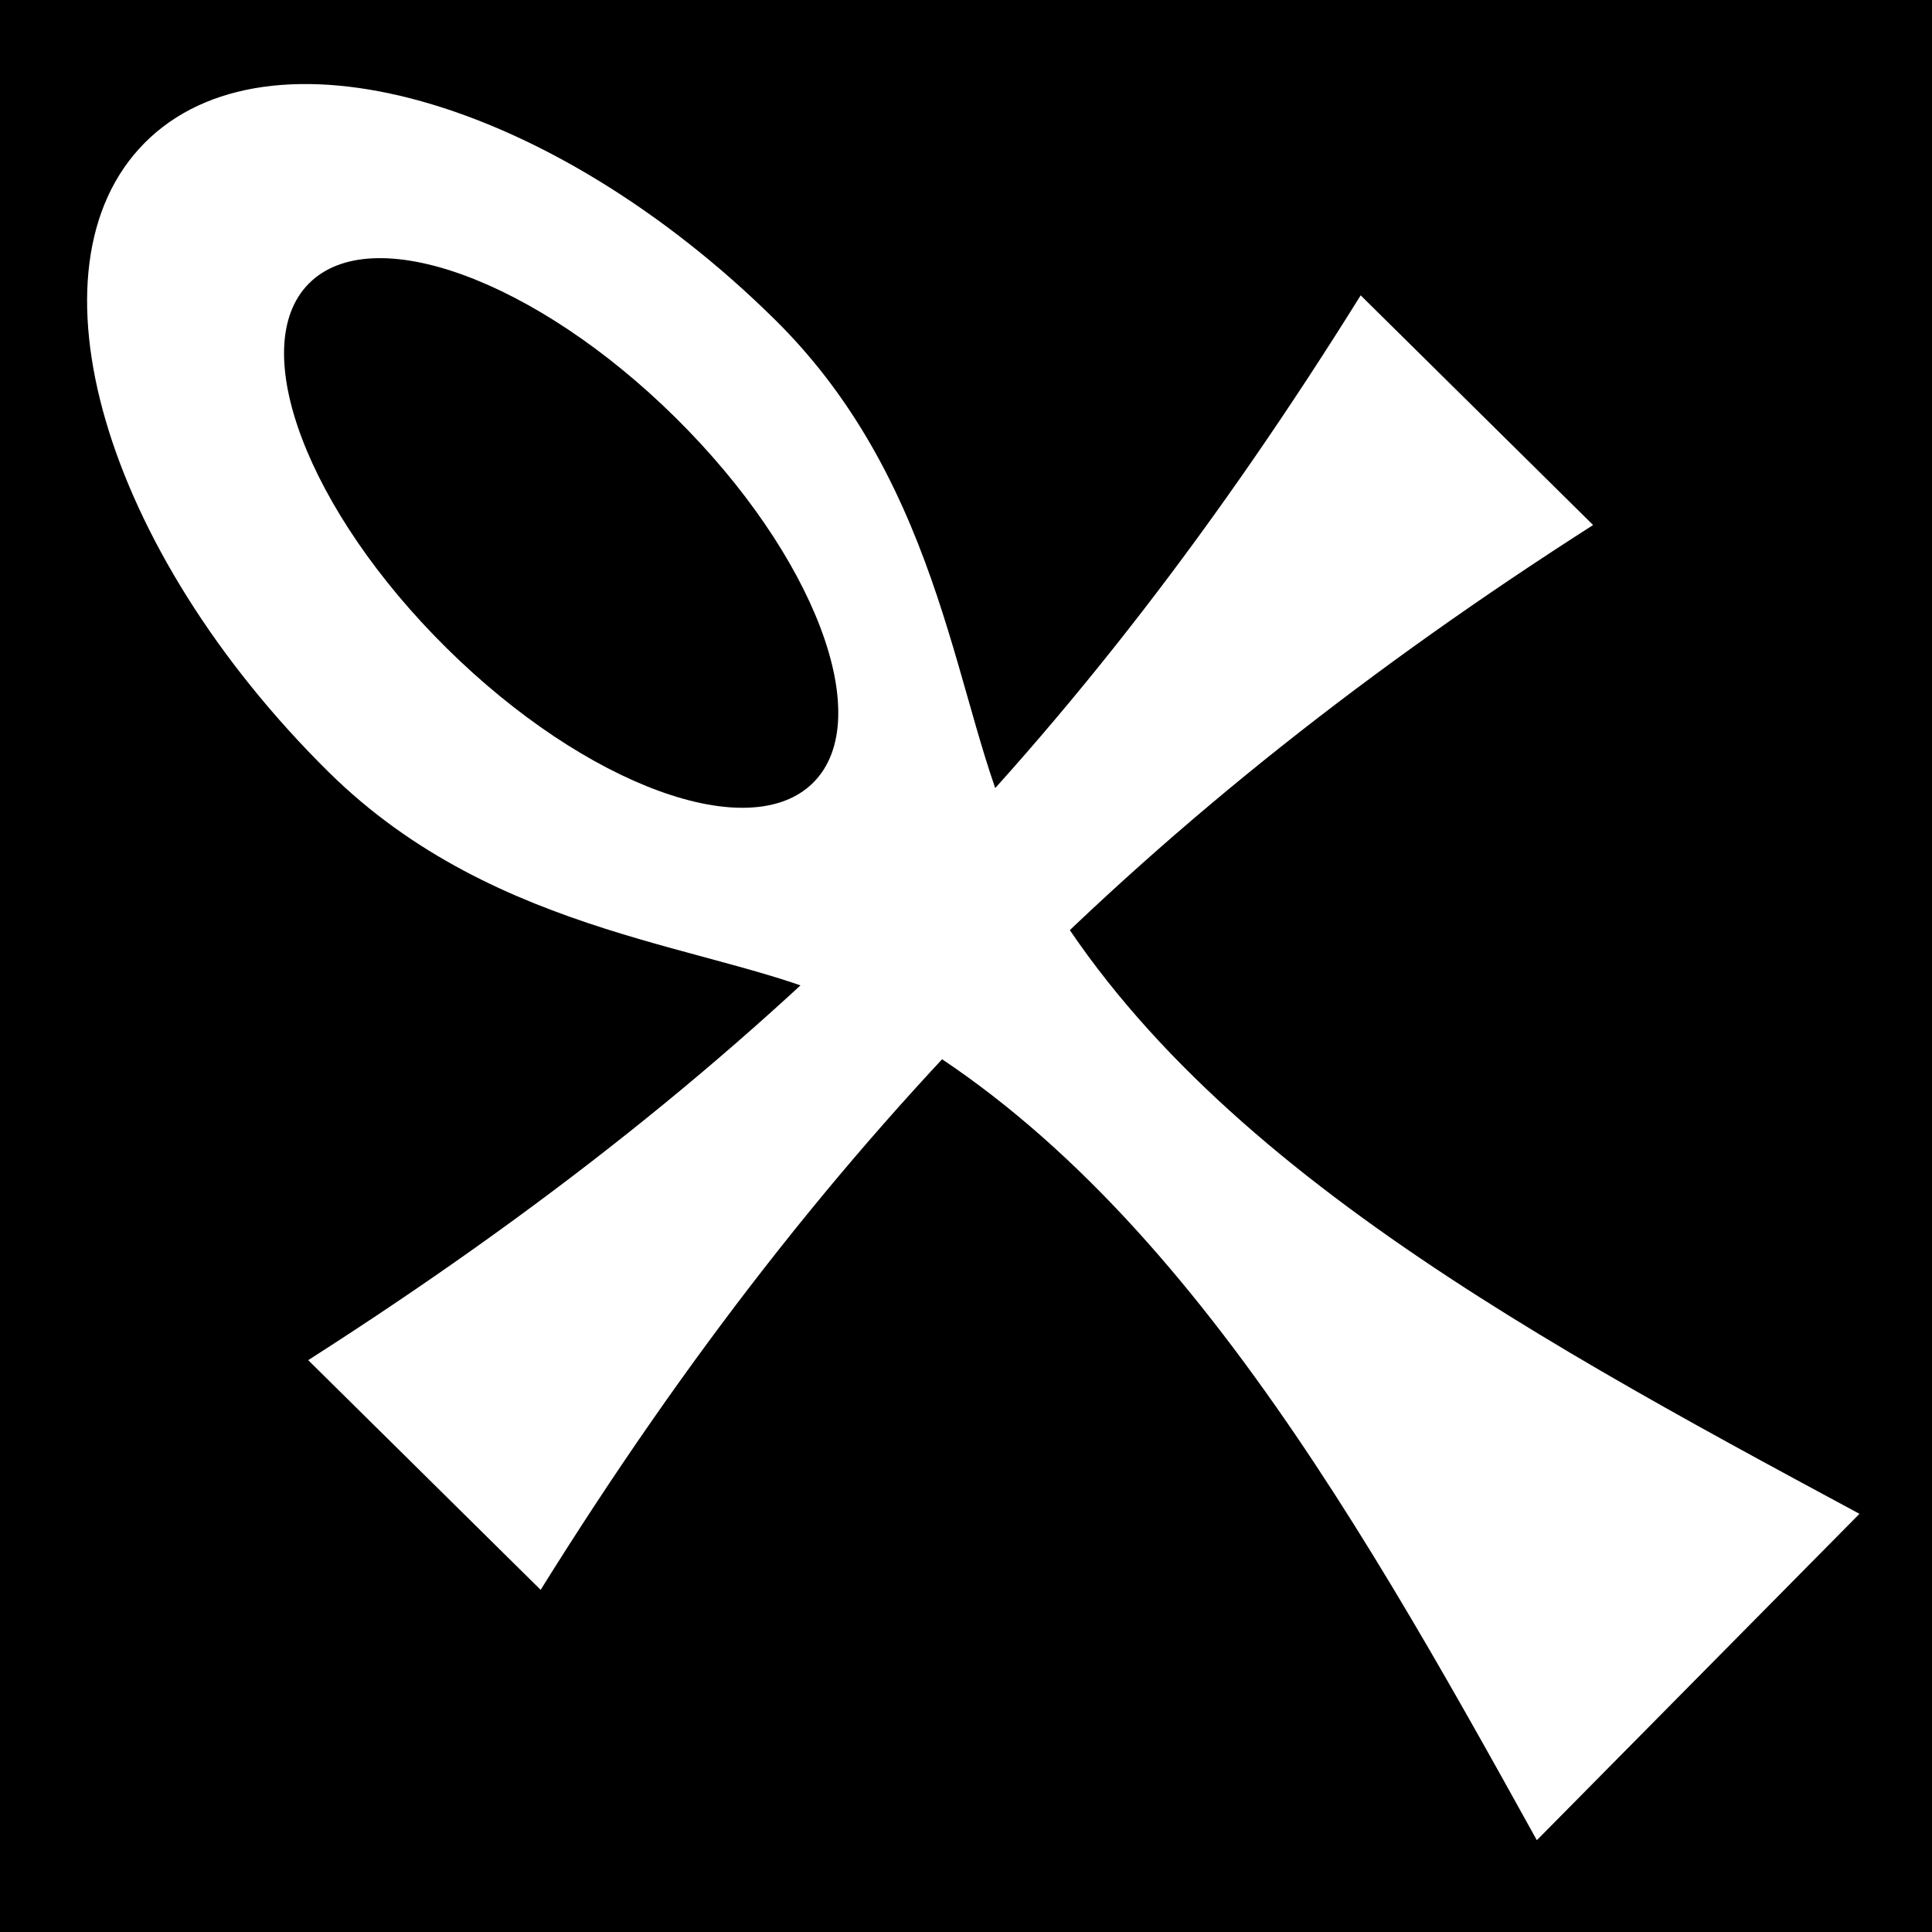 <svg viewBox="0 0 512 512" xmlns="http://www.w3.org/2000/svg">
<path d="m0,0h512v512h-512z"/>
<g transform="matrix(18.689,0,0,18.689,6413.792,-11110.143)">
<path d="m-338.815,613.762c6.599-4.219 10.921-8.674 14.924-15.099l3.296,3.257c-6.297,4.026-10.826,8.521-14.924,15.099l-3.296-3.257z" fill="#fff"/>
<path d="m-341.138,596.505c1.748-1.768 5.752-.649 8.946,2.507 2.429,2.401 2.555,5.595 3.392,7.305 2.093,4.277 7.044,6.966 11.982,9.624l-4.575,4.628c-2.681-4.845-5.501-9.786-9.817-11.869-1.713-.827-4.908-.899-7.317-3.279-3.194-3.157-4.359-7.148-2.611-8.916z" fill="#fff"/>
<path d="m517.558,530.849c0,2.697-1.326,4.883-2.961,4.883s-2.961-2.186-2.961-4.883 1.326-4.883 2.961-4.883 2.961,2.186 2.961,4.883z" transform="matrix(.547,-.553,.733,.724,-1005.825,502.27)"/>
</g>
</svg>
